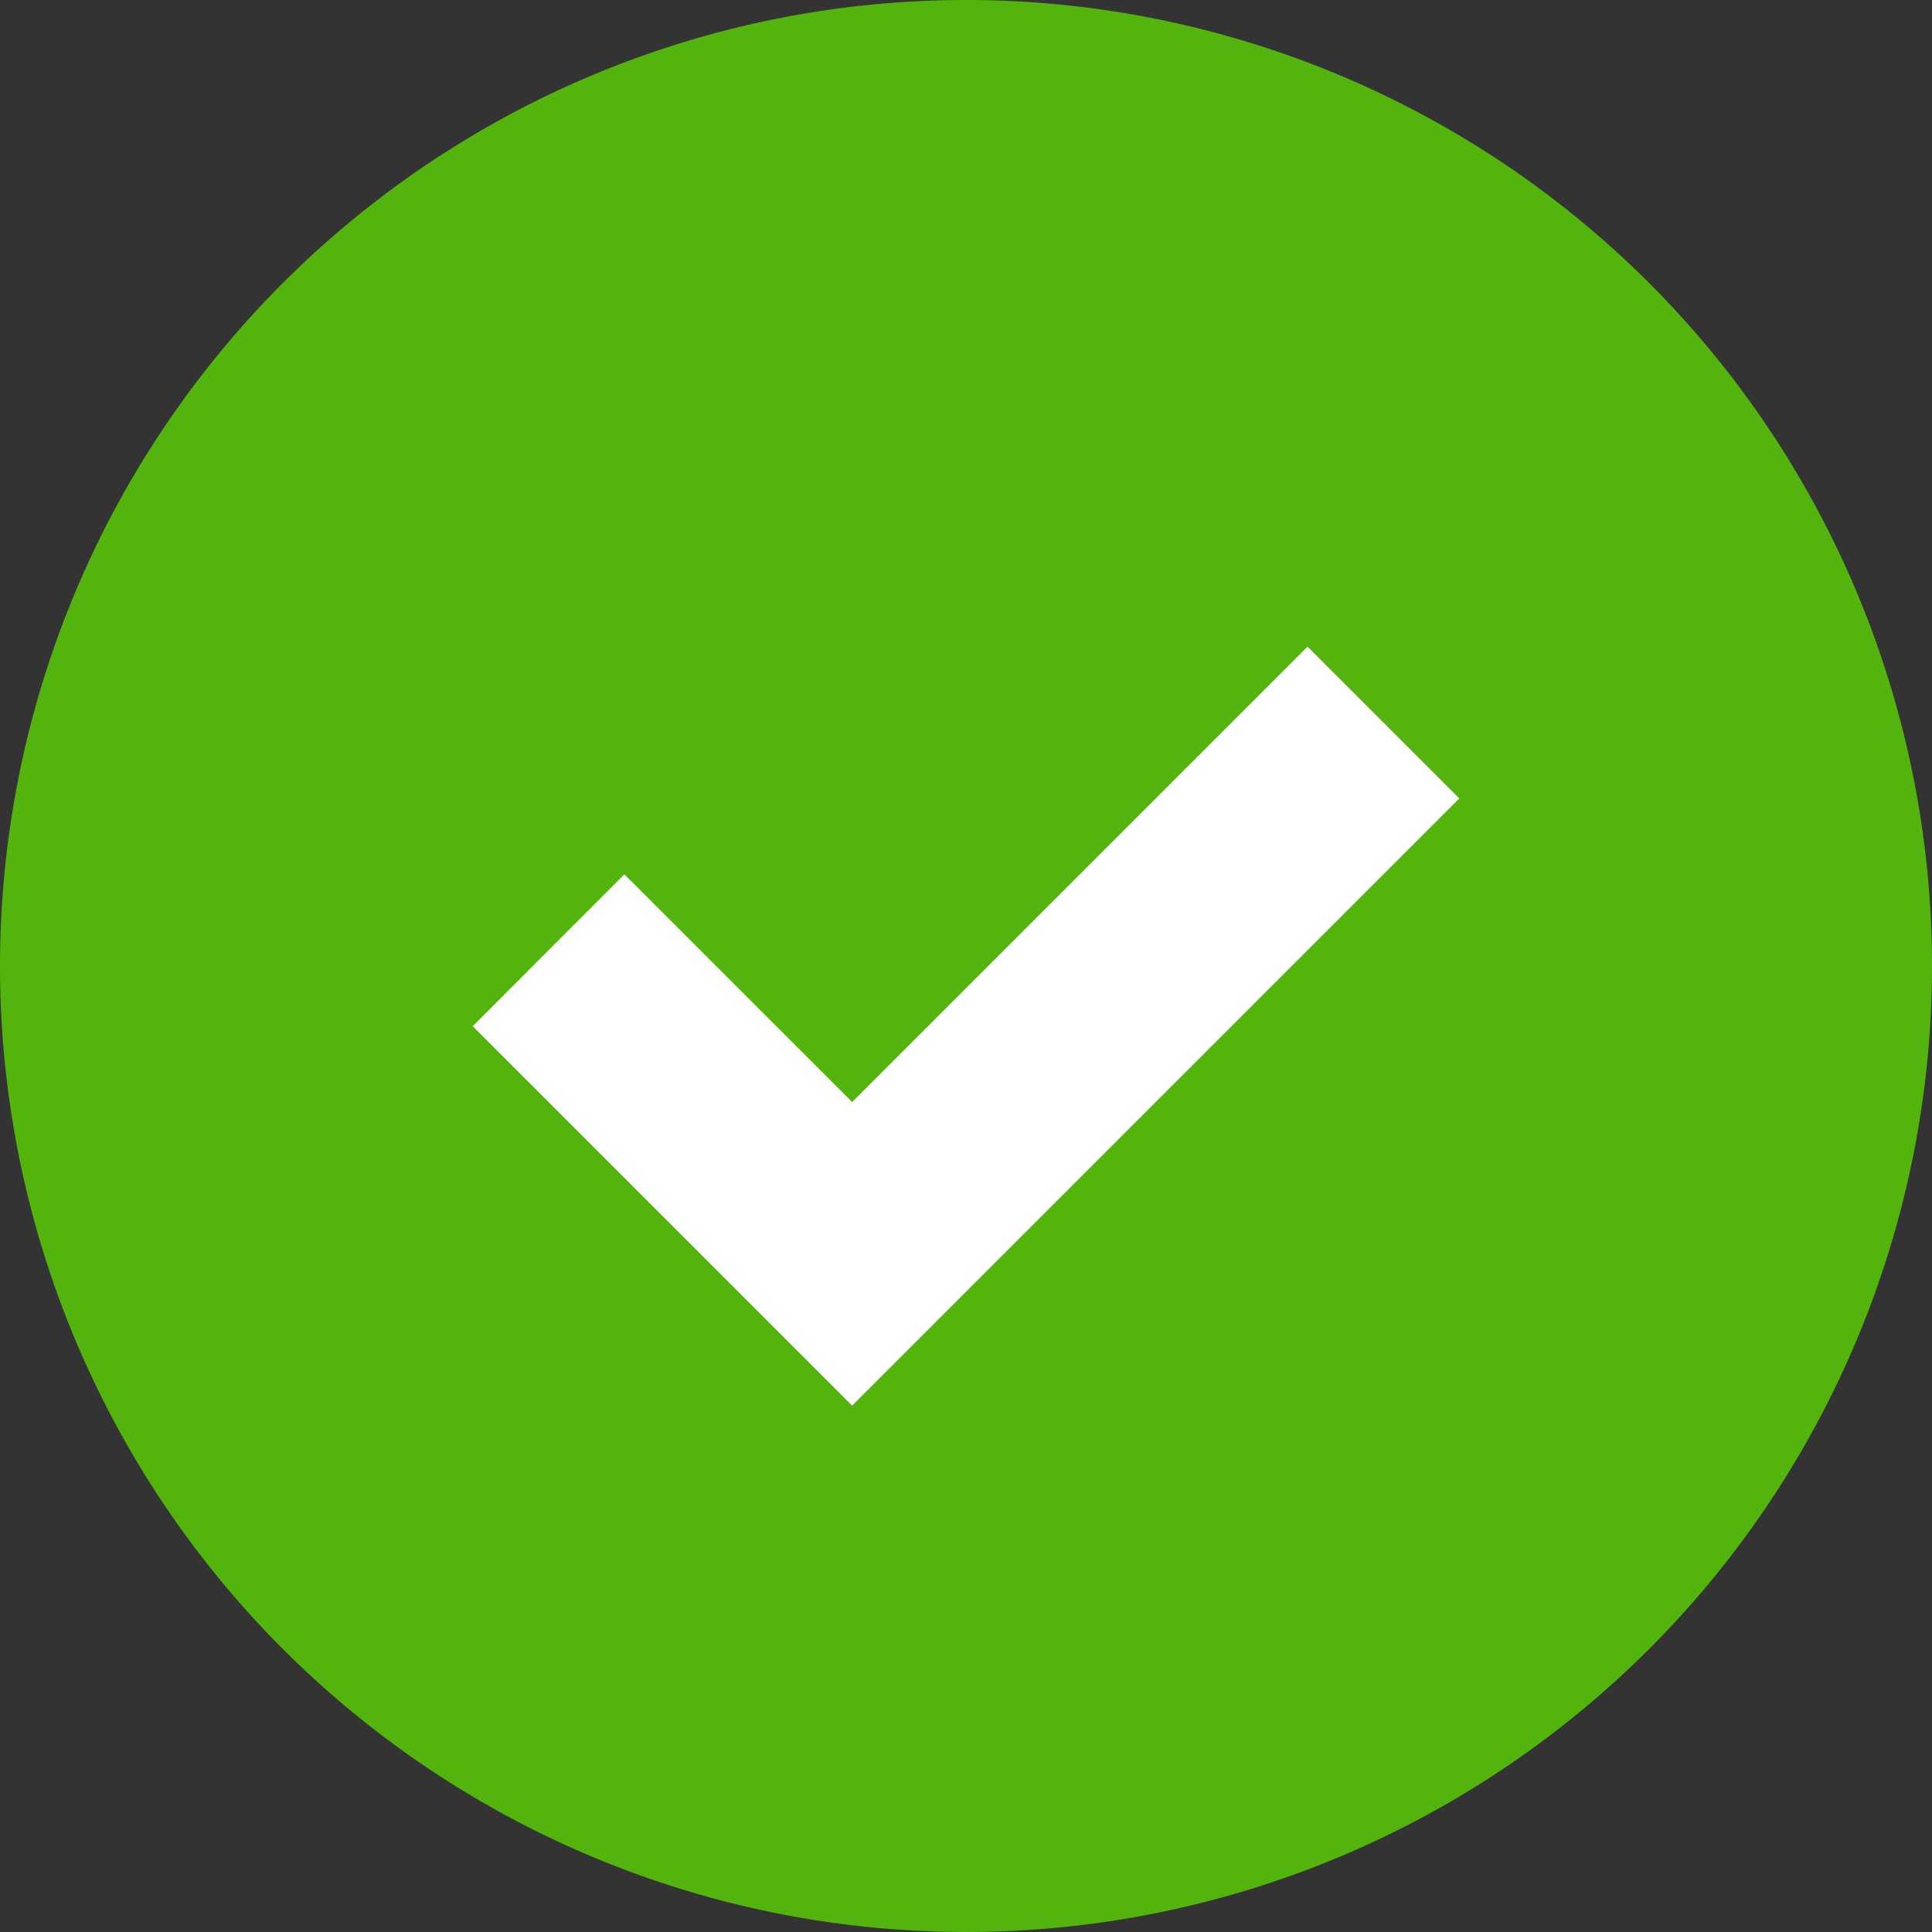 <svg width="18" height="18" viewBox="0 0 18 18" xmlns="http://www.w3.org/2000/svg"><rect x="0" y="0" width="18" height="18" fill="#333333" stroke="none"/><title>icon-toast-succ</title><g fill="none" fill-rule="evenodd"><path d="M0 9a9 9 0 1 0 18 0A9 9 0 0 0 0 9z" fill="#53B40D"/><path d="M7.94 10.268L5.817 8.146 4.404 9.561l2.828 2.828.707.707 5.657-5.657-1.414-1.414-4.243 4.243z" fill="#FFF"/></g></svg>